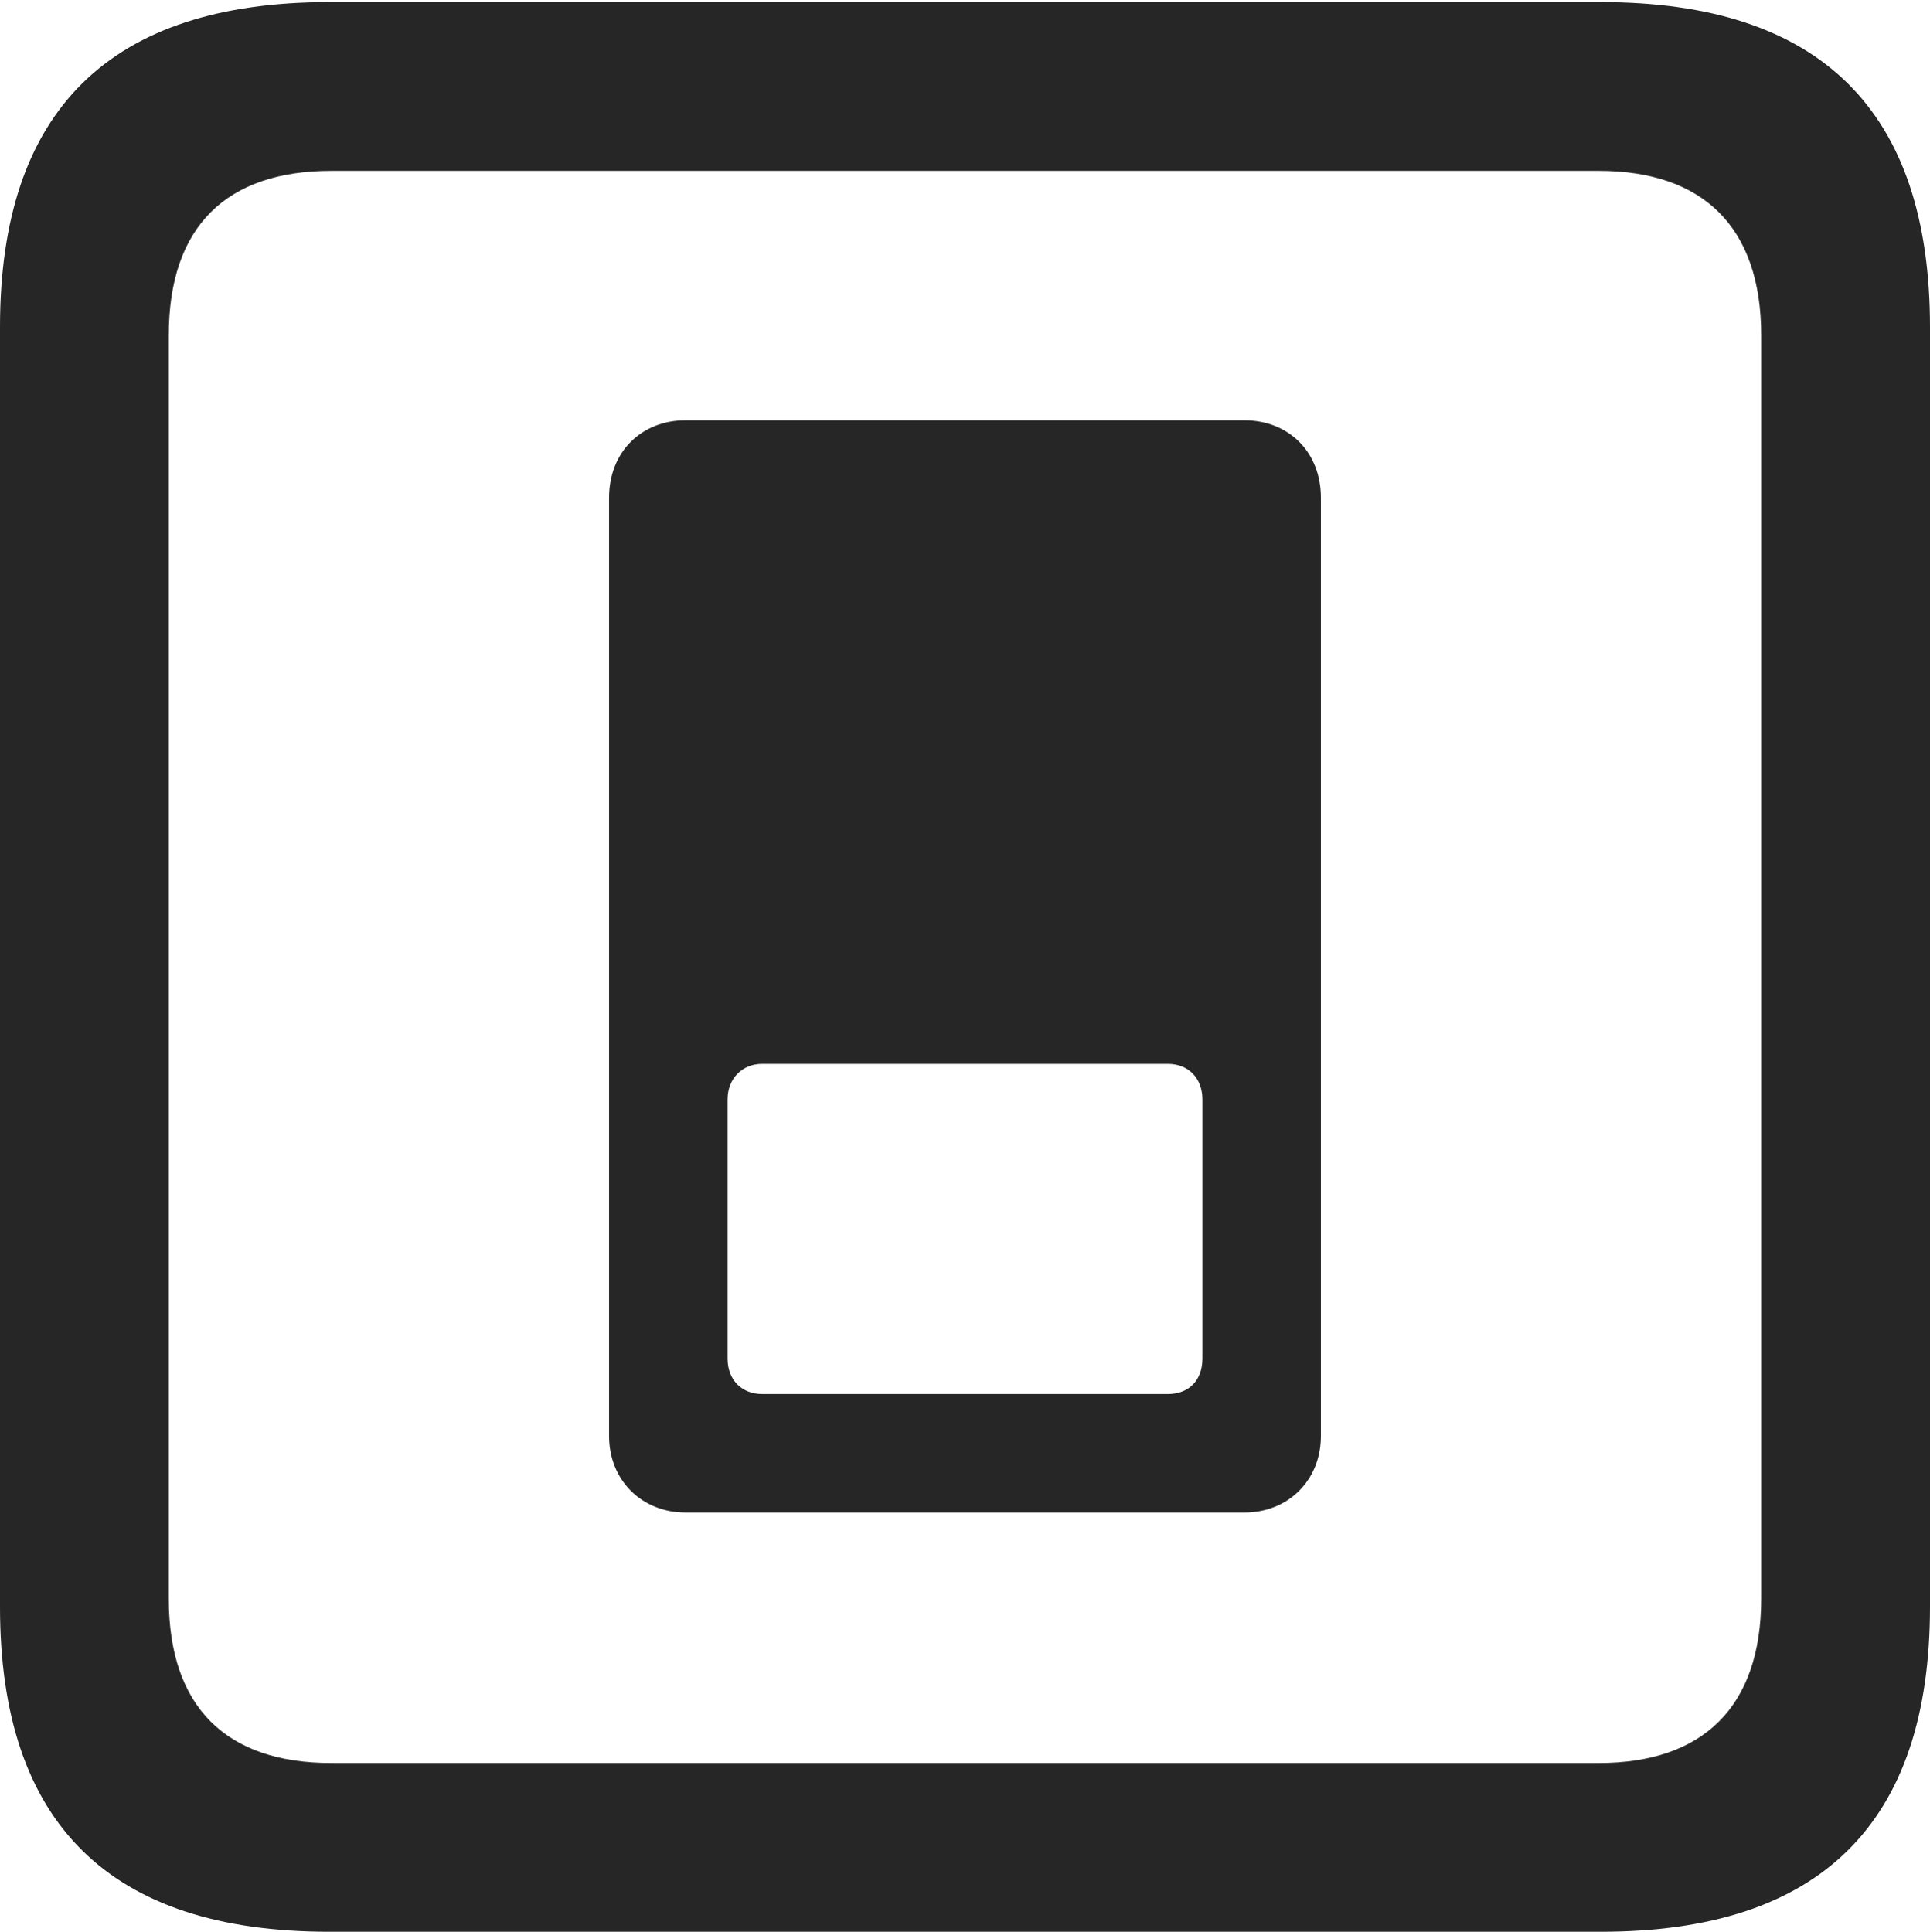 <?xml version="1.0" encoding="UTF-8"?>
<!--Generator: Apple Native CoreSVG 232.5-->
<!DOCTYPE svg
PUBLIC "-//W3C//DTD SVG 1.1//EN"
       "http://www.w3.org/Graphics/SVG/1.1/DTD/svg11.dtd">
<svg version="1.1" xmlns="http://www.w3.org/2000/svg" xmlns:xlink="http://www.w3.org/1999/xlink" width="89.893" height="89.99">
 <g>
  <rect height="89.99" opacity="0" width="89.893" x="0" y="0"/>
  <path d="M15.332 89.99L74.561 89.99C84.814 89.99 89.893 84.912 89.893 74.853L89.893 15.234C89.893 5.176 84.814 0.098 74.561 0.098L15.332 0.098C5.127 0.098 0 5.127 0 15.234L0 74.853C0 84.961 5.127 89.99 15.332 89.99ZM15.43 82.129C10.547 82.129 7.861 79.541 7.861 74.463L7.861 15.625C7.861 10.547 10.547 7.959 15.43 7.959L74.463 7.959C79.297 7.959 82.031 10.547 82.031 15.625L82.031 74.463C82.031 79.541 79.297 82.129 74.463 82.129Z" fill="#000000" fill-opacity="0.85"/>
  <path d="M31.934 19.58C29.883 19.58 28.369 21.045 28.369 23.193L28.369 66.894C28.369 68.945 29.883 70.459 31.934 70.459L57.959 70.459C60.01 70.459 61.523 68.945 61.523 66.894L61.523 23.193C61.523 21.045 60.01 19.58 57.959 19.58ZM35.498 49.56L54.395 49.56C55.371 49.56 56.006 50.244 56.006 51.221L56.006 63.281C56.006 64.307 55.371 64.941 54.395 64.941L35.498 64.941C34.57 64.941 33.887 64.307 33.887 63.281L33.887 51.221C33.887 50.244 34.57 49.56 35.498 49.56Z" fill="#000000" fill-opacity="0.85"/>
 </g>
</svg>
